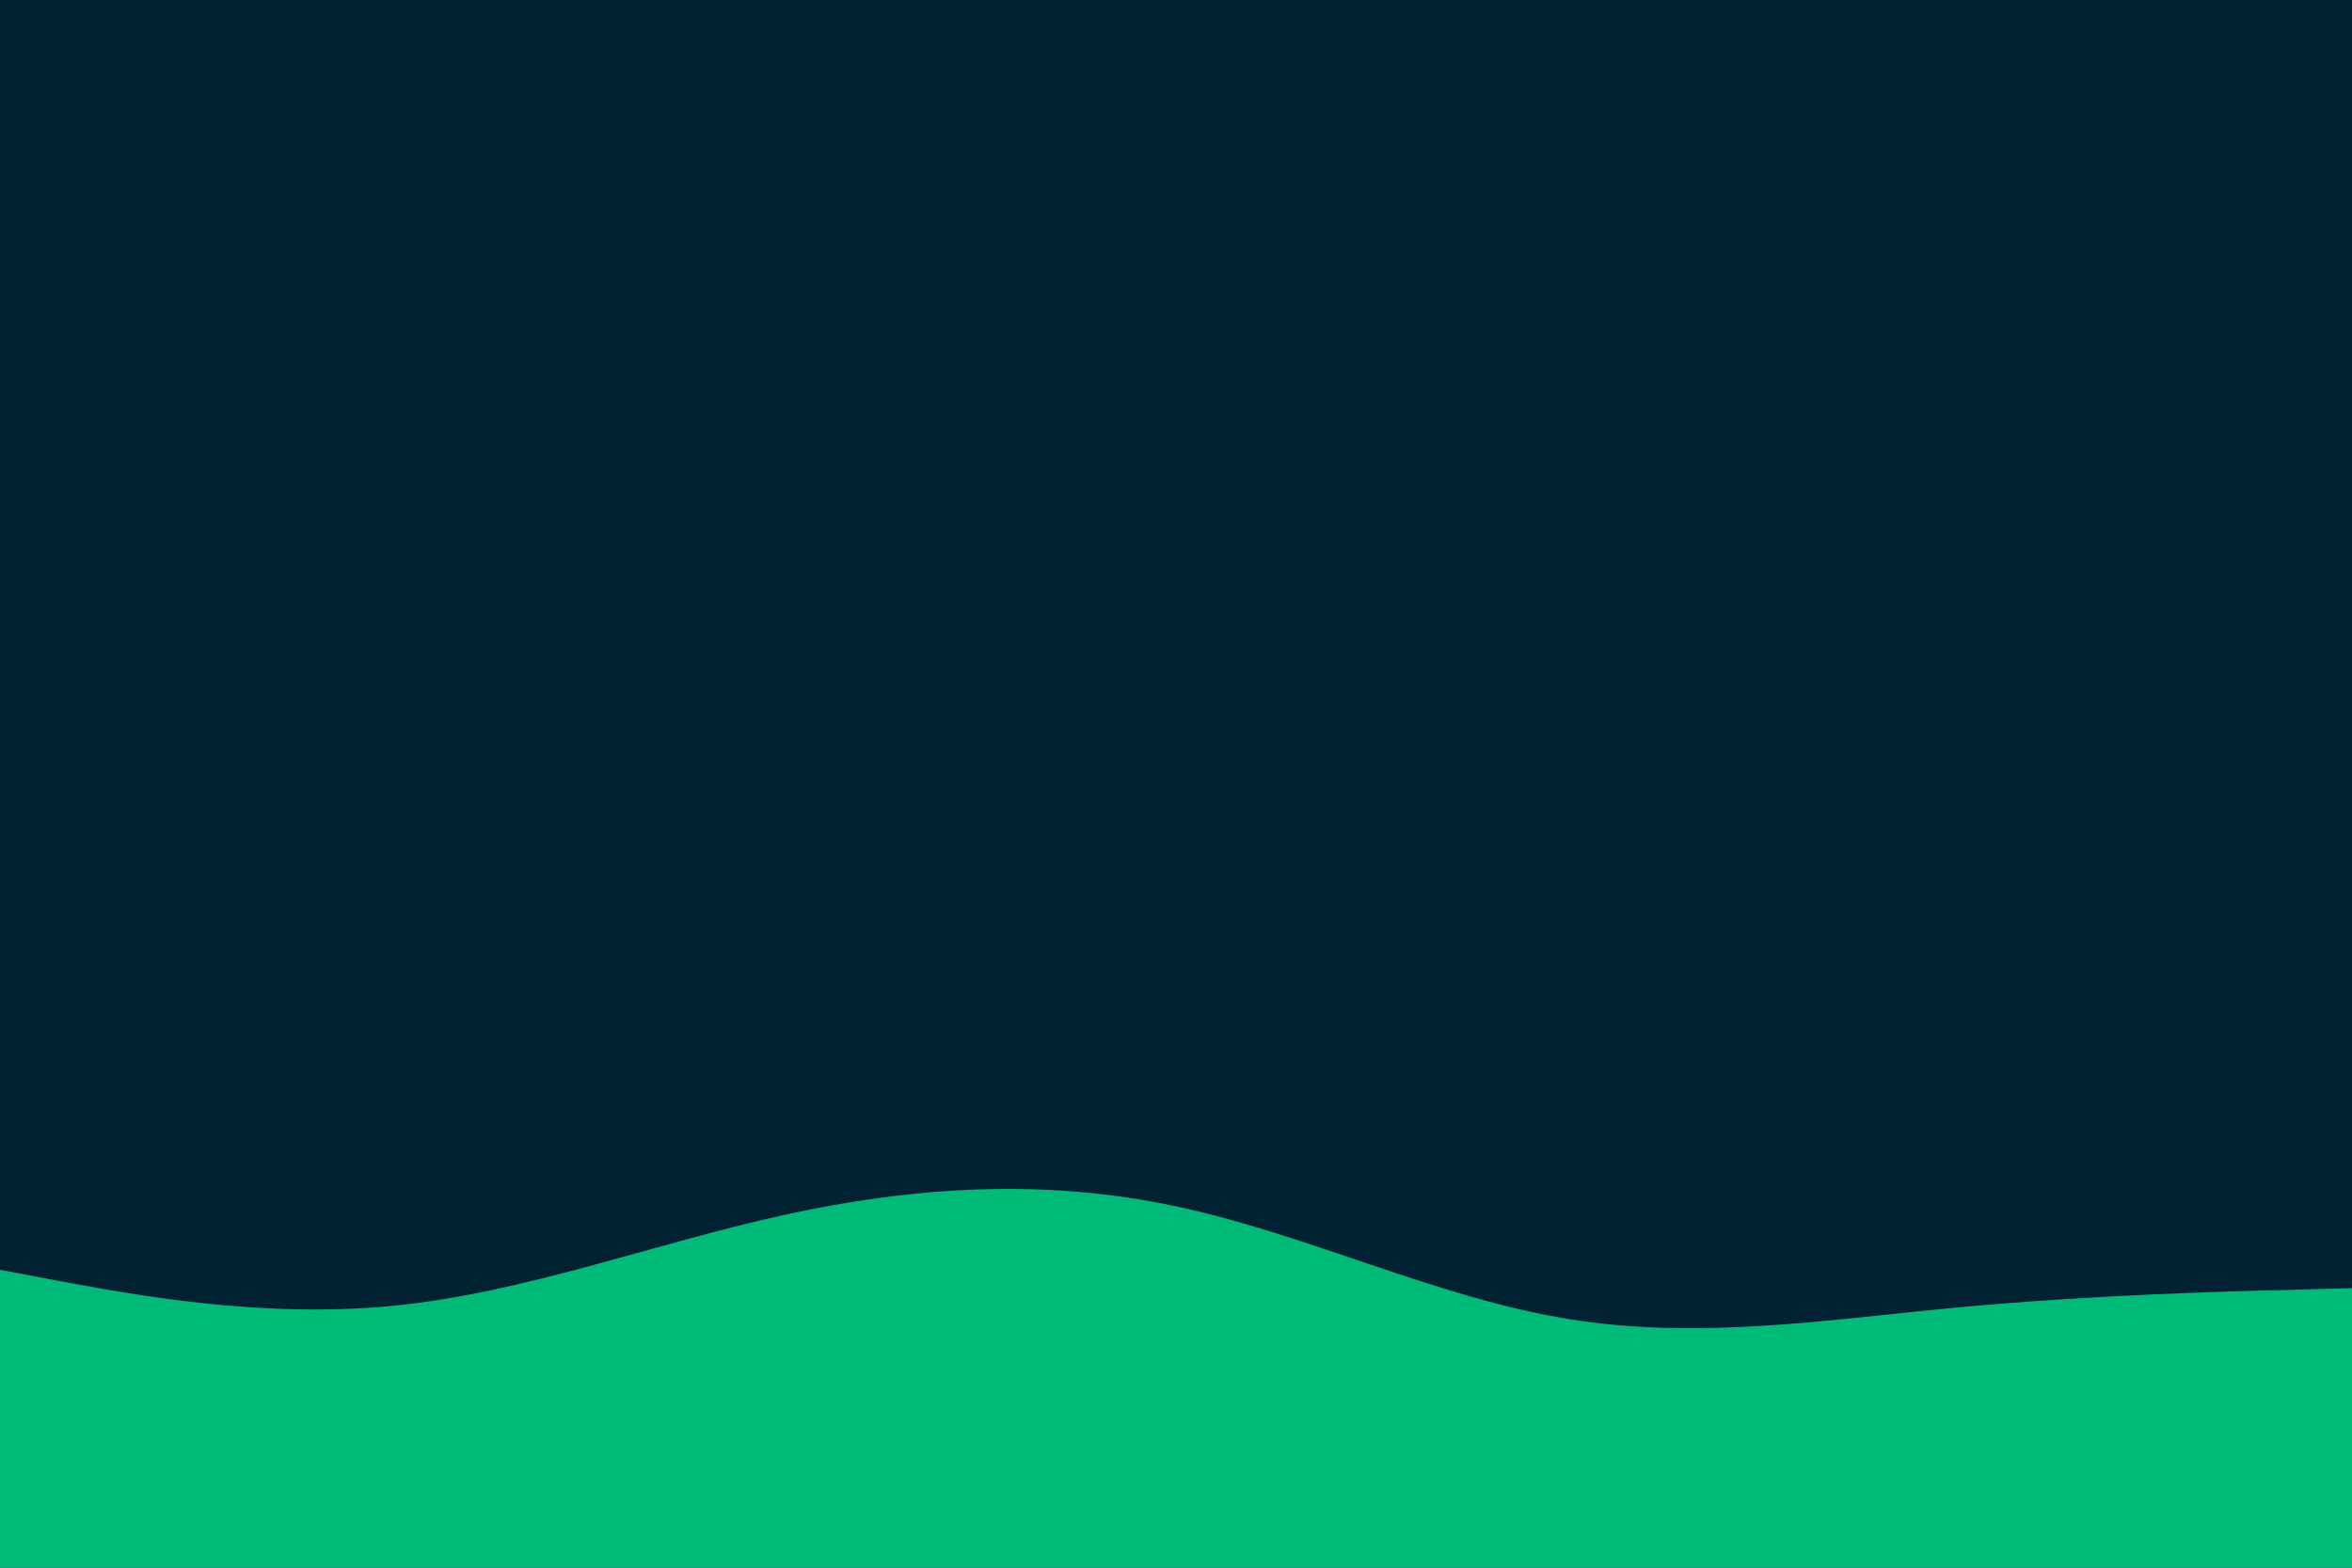 <svg id="visual" viewBox="0 0 900 600" width="900" height="600" xmlns="http://www.w3.org/2000/svg" xmlns:xlink="http://www.w3.org/1999/xlink" version="1.1"><rect x="0" y="0" width="900" height="600" fill="#002233"></rect><path d="M0 486L25 490.7C50 495.3 100 504.7 150 499.8C200 495 250 476 300 465C350 454 400 451 450 461.7C500 472.3 550 496.7 600 504.8C650 513 700 505 750 500.3C800 495.7 850 494.3 875 493.7L900 493L900 601L875 601C850 601 800 601 750 601C700 601 650 601 600 601C550 601 500 601 450 601C400 601 350 601 300 601C250 601 200 601 150 601C100 601 50 601 25 601L0 601Z" fill="#00bb77" stroke-linecap="round" stroke-linejoin="miter"></path></svg>